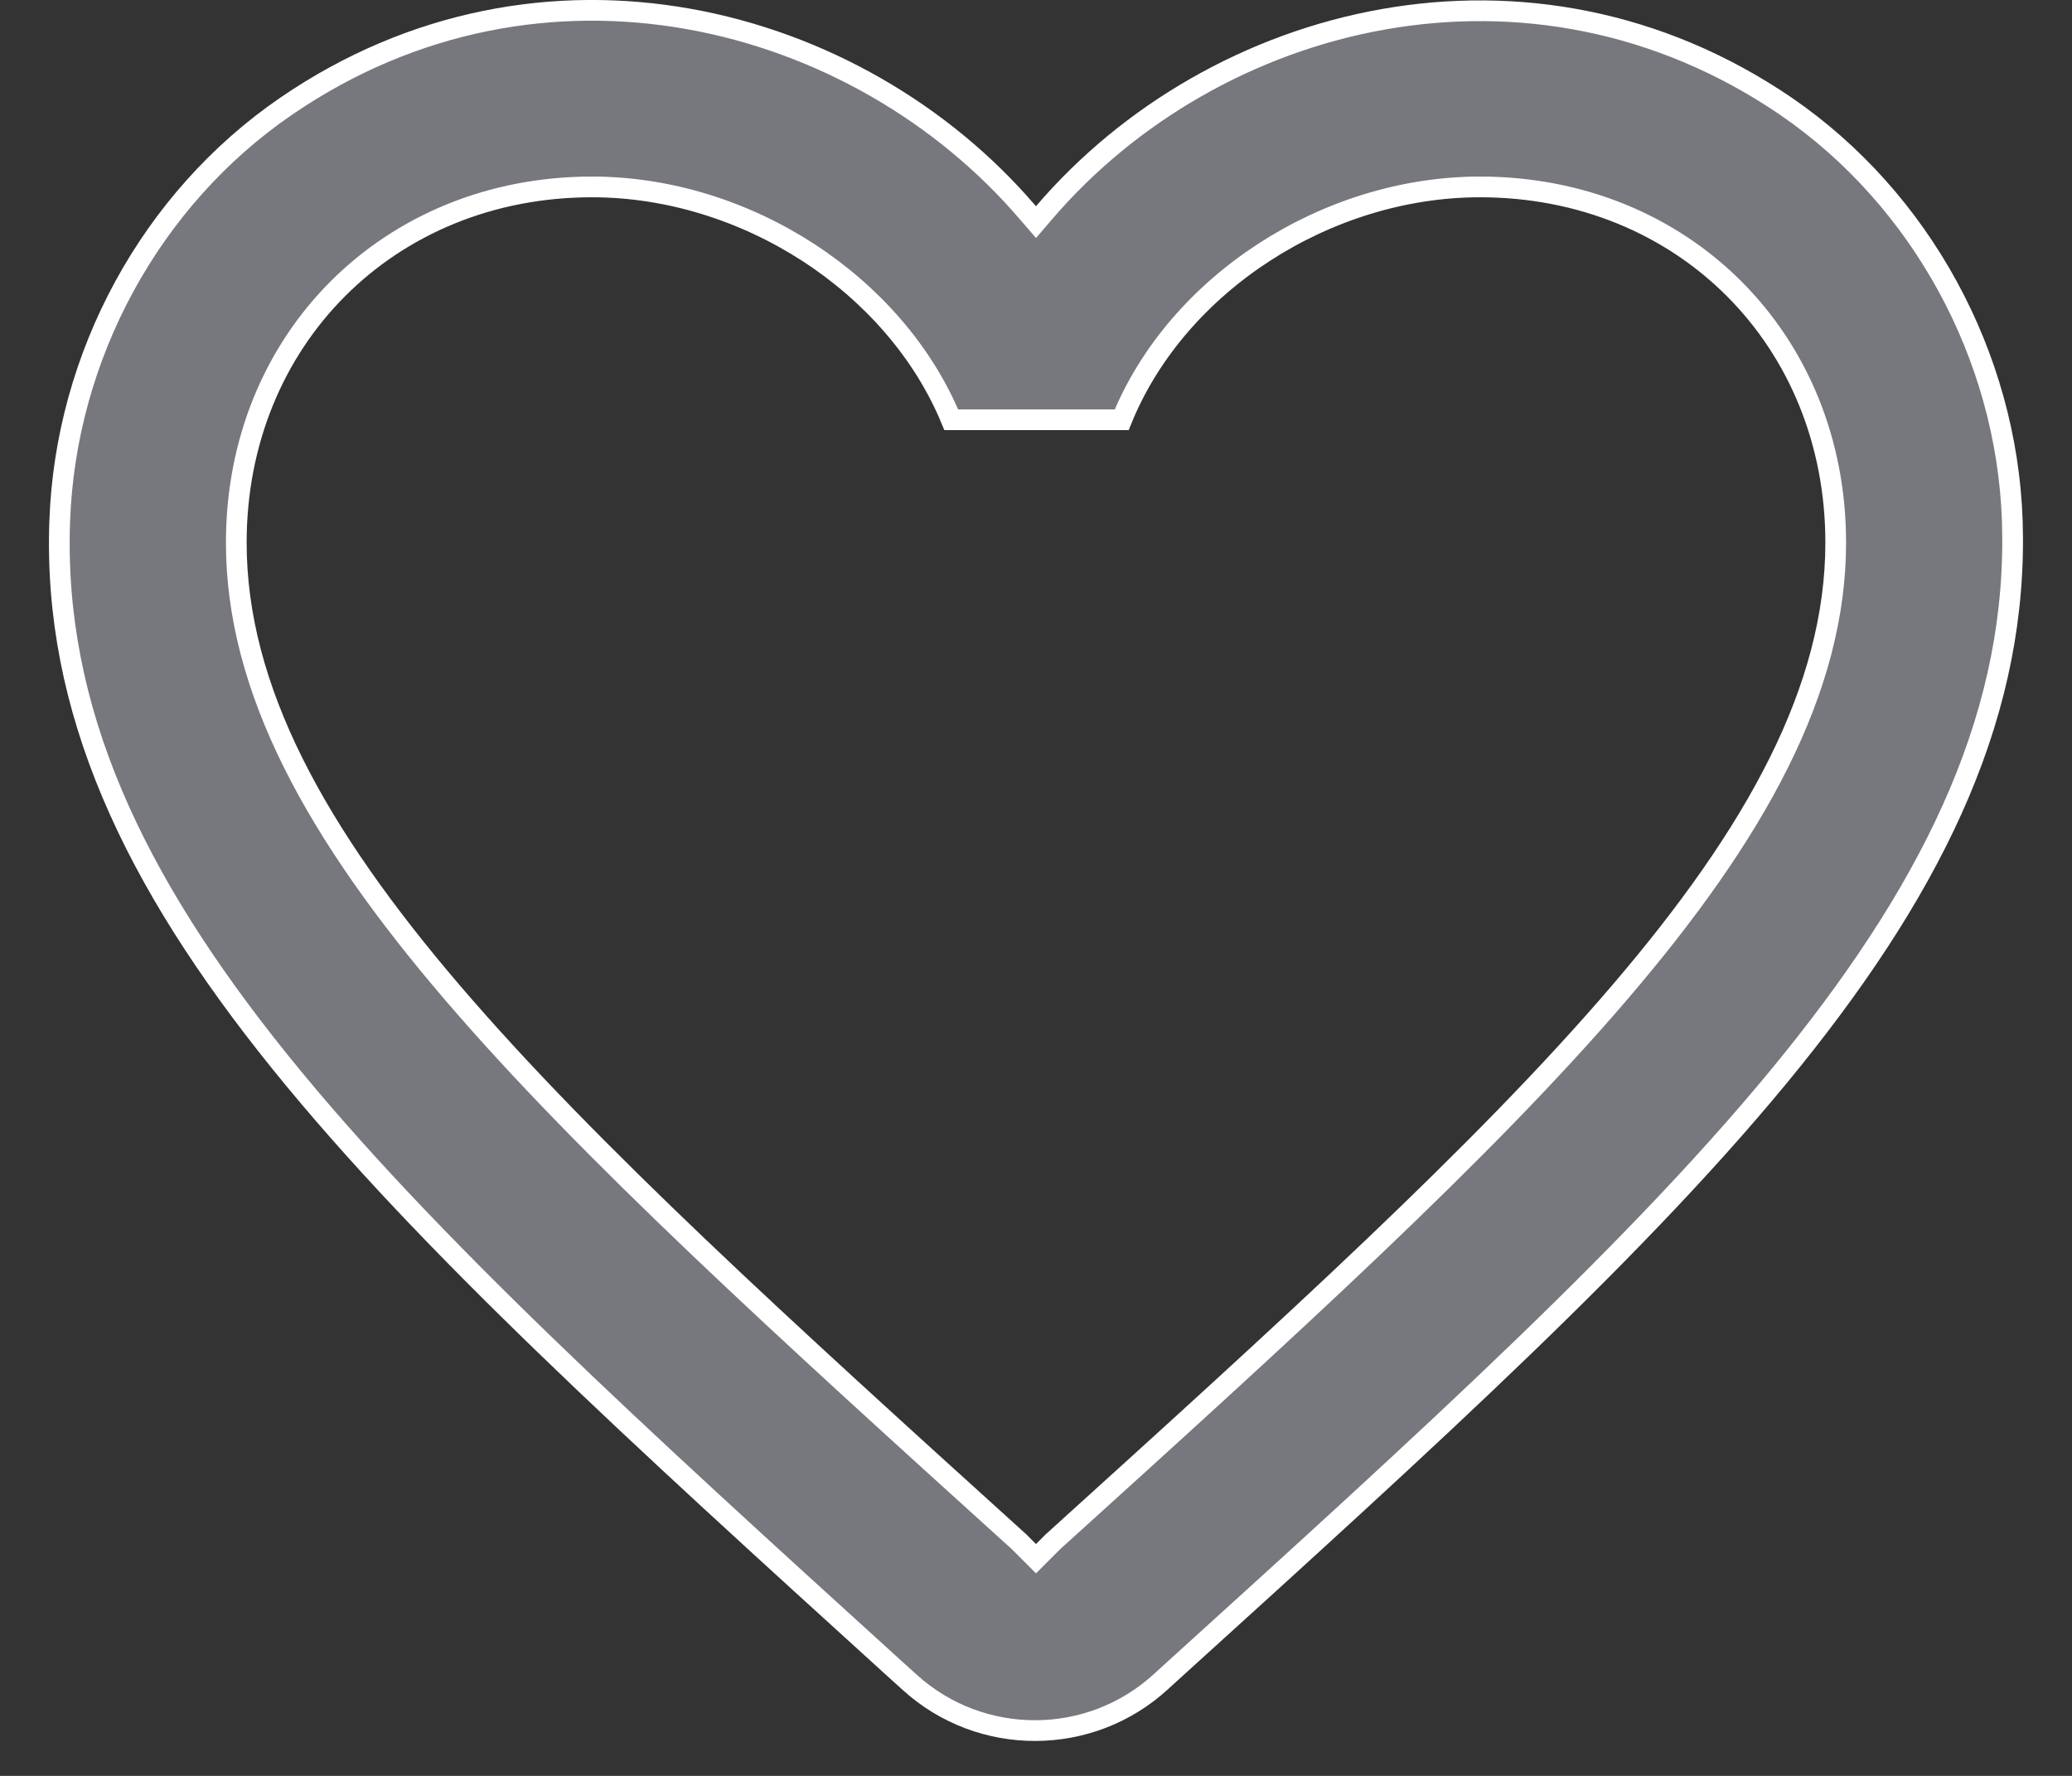 <svg width="28" height="24" viewBox="0 0 28 24" fill="none" xmlns="http://www.w3.org/2000/svg">
<rect x="0" y="0" width="28" height="24" fill="#333333" stroke="none"/>
<path d="M13.893 2.878L14 3.002L14.106 2.878C16.414 0.177 20.682 -0.918 24.134 1.436C25.963 2.69 27.115 4.809 27.193 7.032C27.278 9.571 26.2 11.868 24.214 14.332C22.226 16.798 19.342 19.413 15.839 22.589L15.692 22.723C14.732 23.607 13.254 23.608 12.294 22.736L12.161 22.616L12.088 22.55C8.618 19.397 5.757 16.798 3.781 14.347C1.793 11.881 0.715 9.584 0.807 7.045C0.885 4.809 2.036 2.69 3.866 1.436C7.318 -0.931 11.586 0.177 13.893 2.878ZM13.901 20.966L14 21.065L14.099 20.966L14.23 20.835C17.4 17.965 20.04 15.572 21.886 13.414C23.732 11.258 24.807 9.312 24.807 7.333C24.807 4.589 22.744 2.526 20 2.526C17.927 2.526 15.904 3.835 15.158 5.673H12.855C12.096 3.836 10.074 2.526 8 2.526C5.256 2.526 3.193 4.589 3.193 7.333C3.193 9.312 4.268 11.258 6.113 13.414C7.96 15.572 10.6 17.965 13.77 20.835L13.901 20.966Z" fill="#77777E" stroke="white" stroke-width="0.28"/>
</svg>
